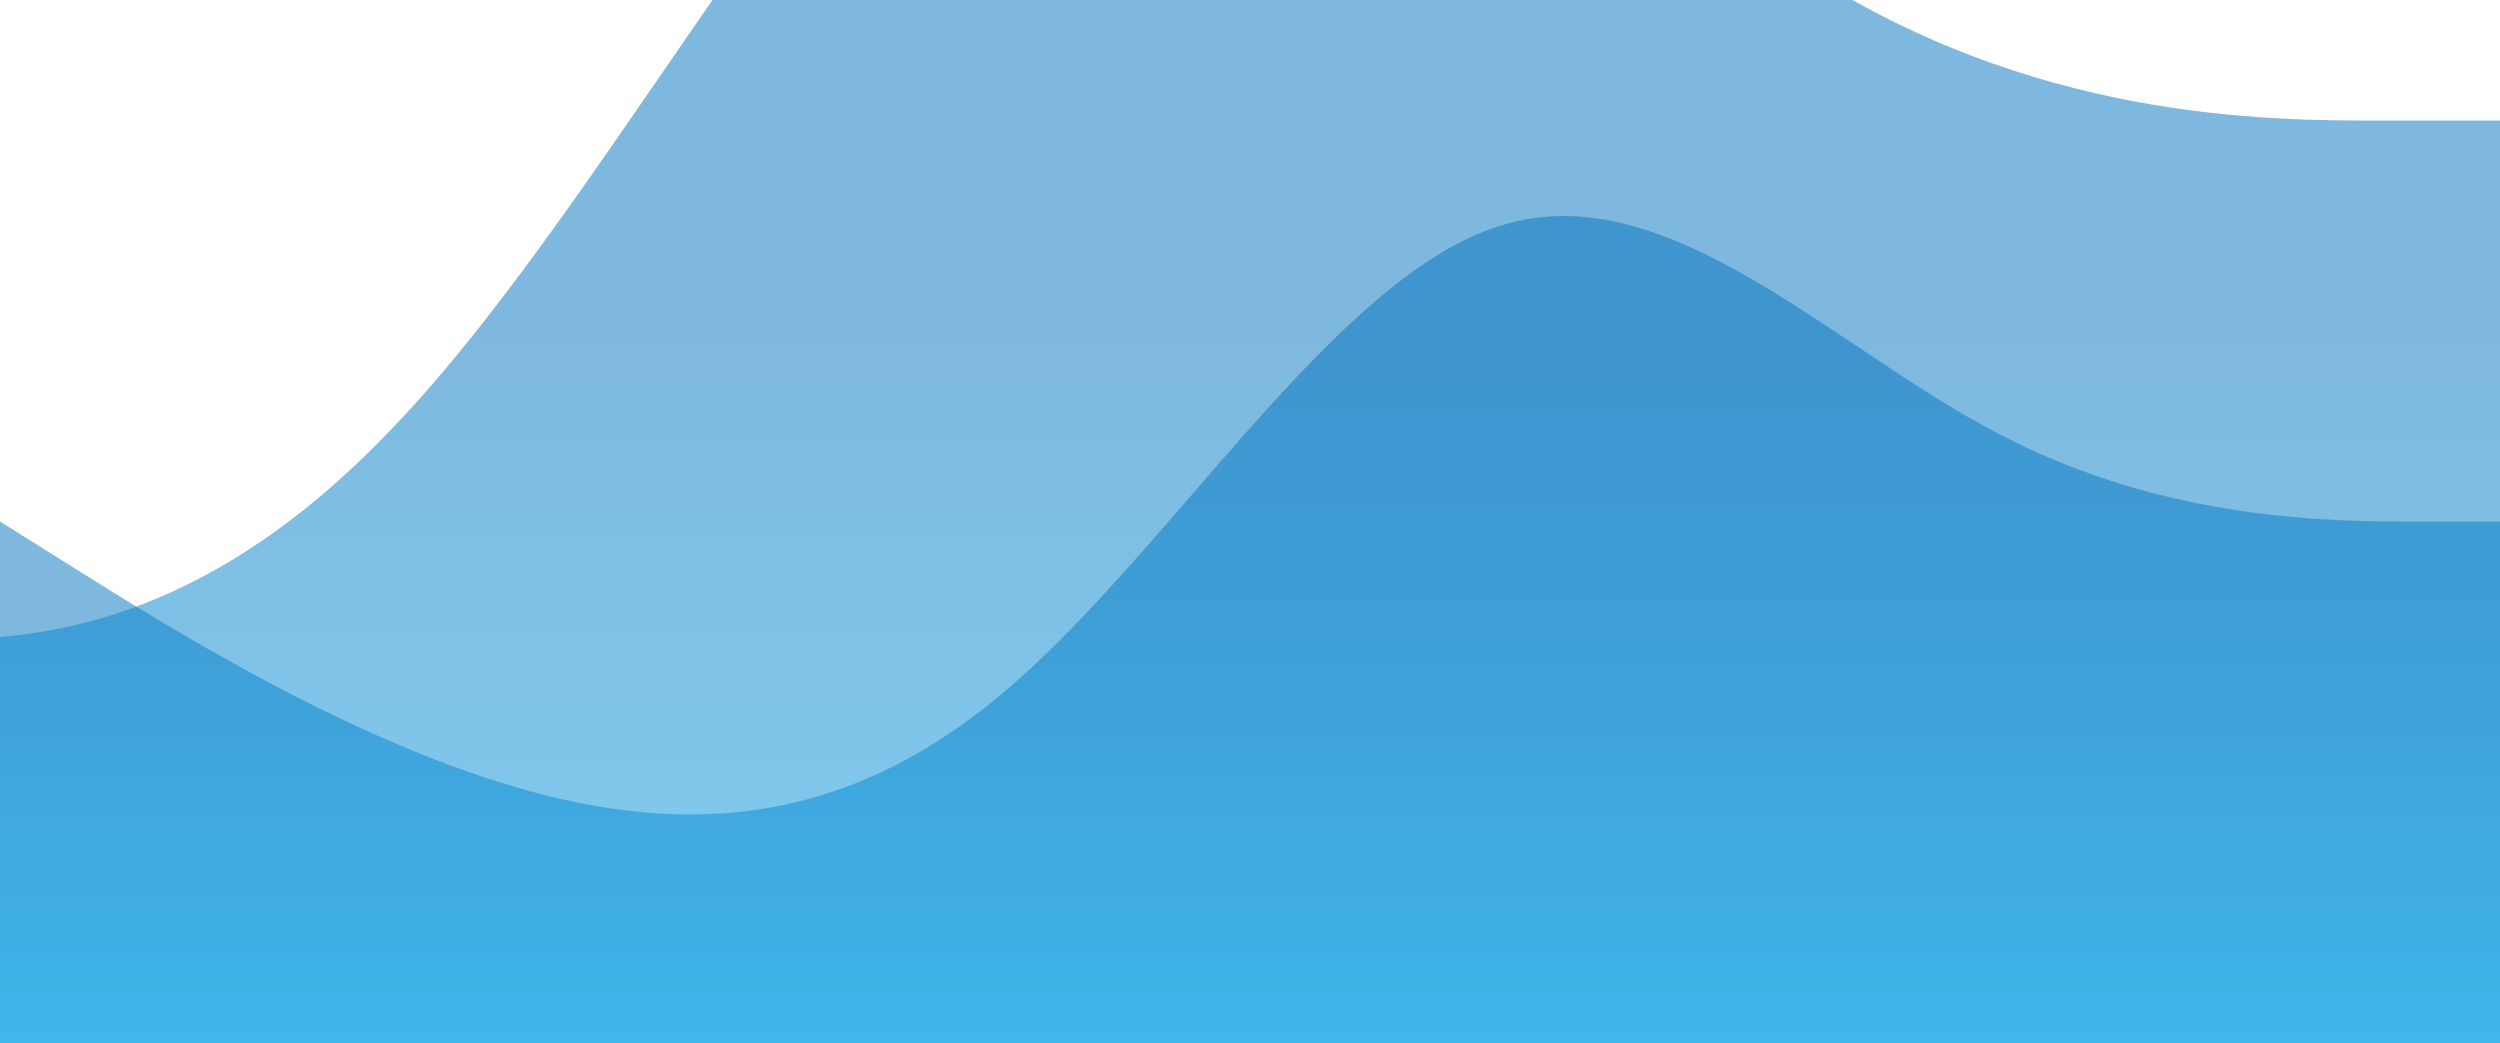 <svg width="405" height="169" viewBox="0 0 405 169" fill="none" xmlns="http://www.w3.org/2000/svg">
<g clip-path="url(#clip0_931_7976)">
<path d="M405 84.494L391.5 84.494C378 84.494 351 84.494 324 70.392C297 56.501 270 27.98 243 36.59C216 44.882 189 90.304 162 112.645C135 135.198 108 135.198 81 126.747C54 118.296 27 101.395 13.5 92.945L-2.18638e-05 84.494L-7.08829e-06 169L13.5 169C27 169 54 169 81 169C108 169 135 169 162 169C189 169 216 169 243 169C270 169 297 169 324 169C351 169 378 169 391.5 169L405 169L405 84.494Z" fill="url(#paint0_linear_931_7976)" fill-opacity="0.5"/>
<path d="M405 19.538L386.033 19.538C367.067 19.538 329.133 19.538 291.2 -5.404C253.267 -29.972 215.333 -80.415 177.4 -65.189C139.467 -50.523 101.533 29.813 63.6 69.327C25.667 109.215 -12.267 109.215 -50.2 94.269C-88.133 79.323 -126.067 49.43 -145.033 34.484L-164 19.538L-164 169L-145.033 169C-126.067 169 -88.133 169 -50.2 169C-12.267 169 25.667 169 63.6 169C101.533 169 139.467 169 177.4 169C215.333 169 253.267 169 291.2 169C329.133 169 367.067 169 386.033 169L405 169L405 19.538Z" fill="url(#paint1_linear_931_7976)" fill-opacity="0.5"/>
</g>
<defs>
<linearGradient id="paint0_linear_931_7976" x1="202.38" y1="102" x2="202.38" y2="169" gradientUnits="userSpaceOnUse">
<stop stop-color="#0071BD"/>
<stop offset="1" stop-color="#009EE6"/>
</linearGradient>
<linearGradient id="paint1_linear_931_7976" x1="120.331" y1="50.5" x2="120.331" y2="169" gradientUnits="userSpaceOnUse">
<stop stop-color="#0071BD"/>
<stop offset="1" stop-color="#009EE6"/>
</linearGradient>
<clipPath id="clip0_931_7976">
<rect width="405" height="169" fill="white"/>
</clipPath>
</defs>
</svg>
